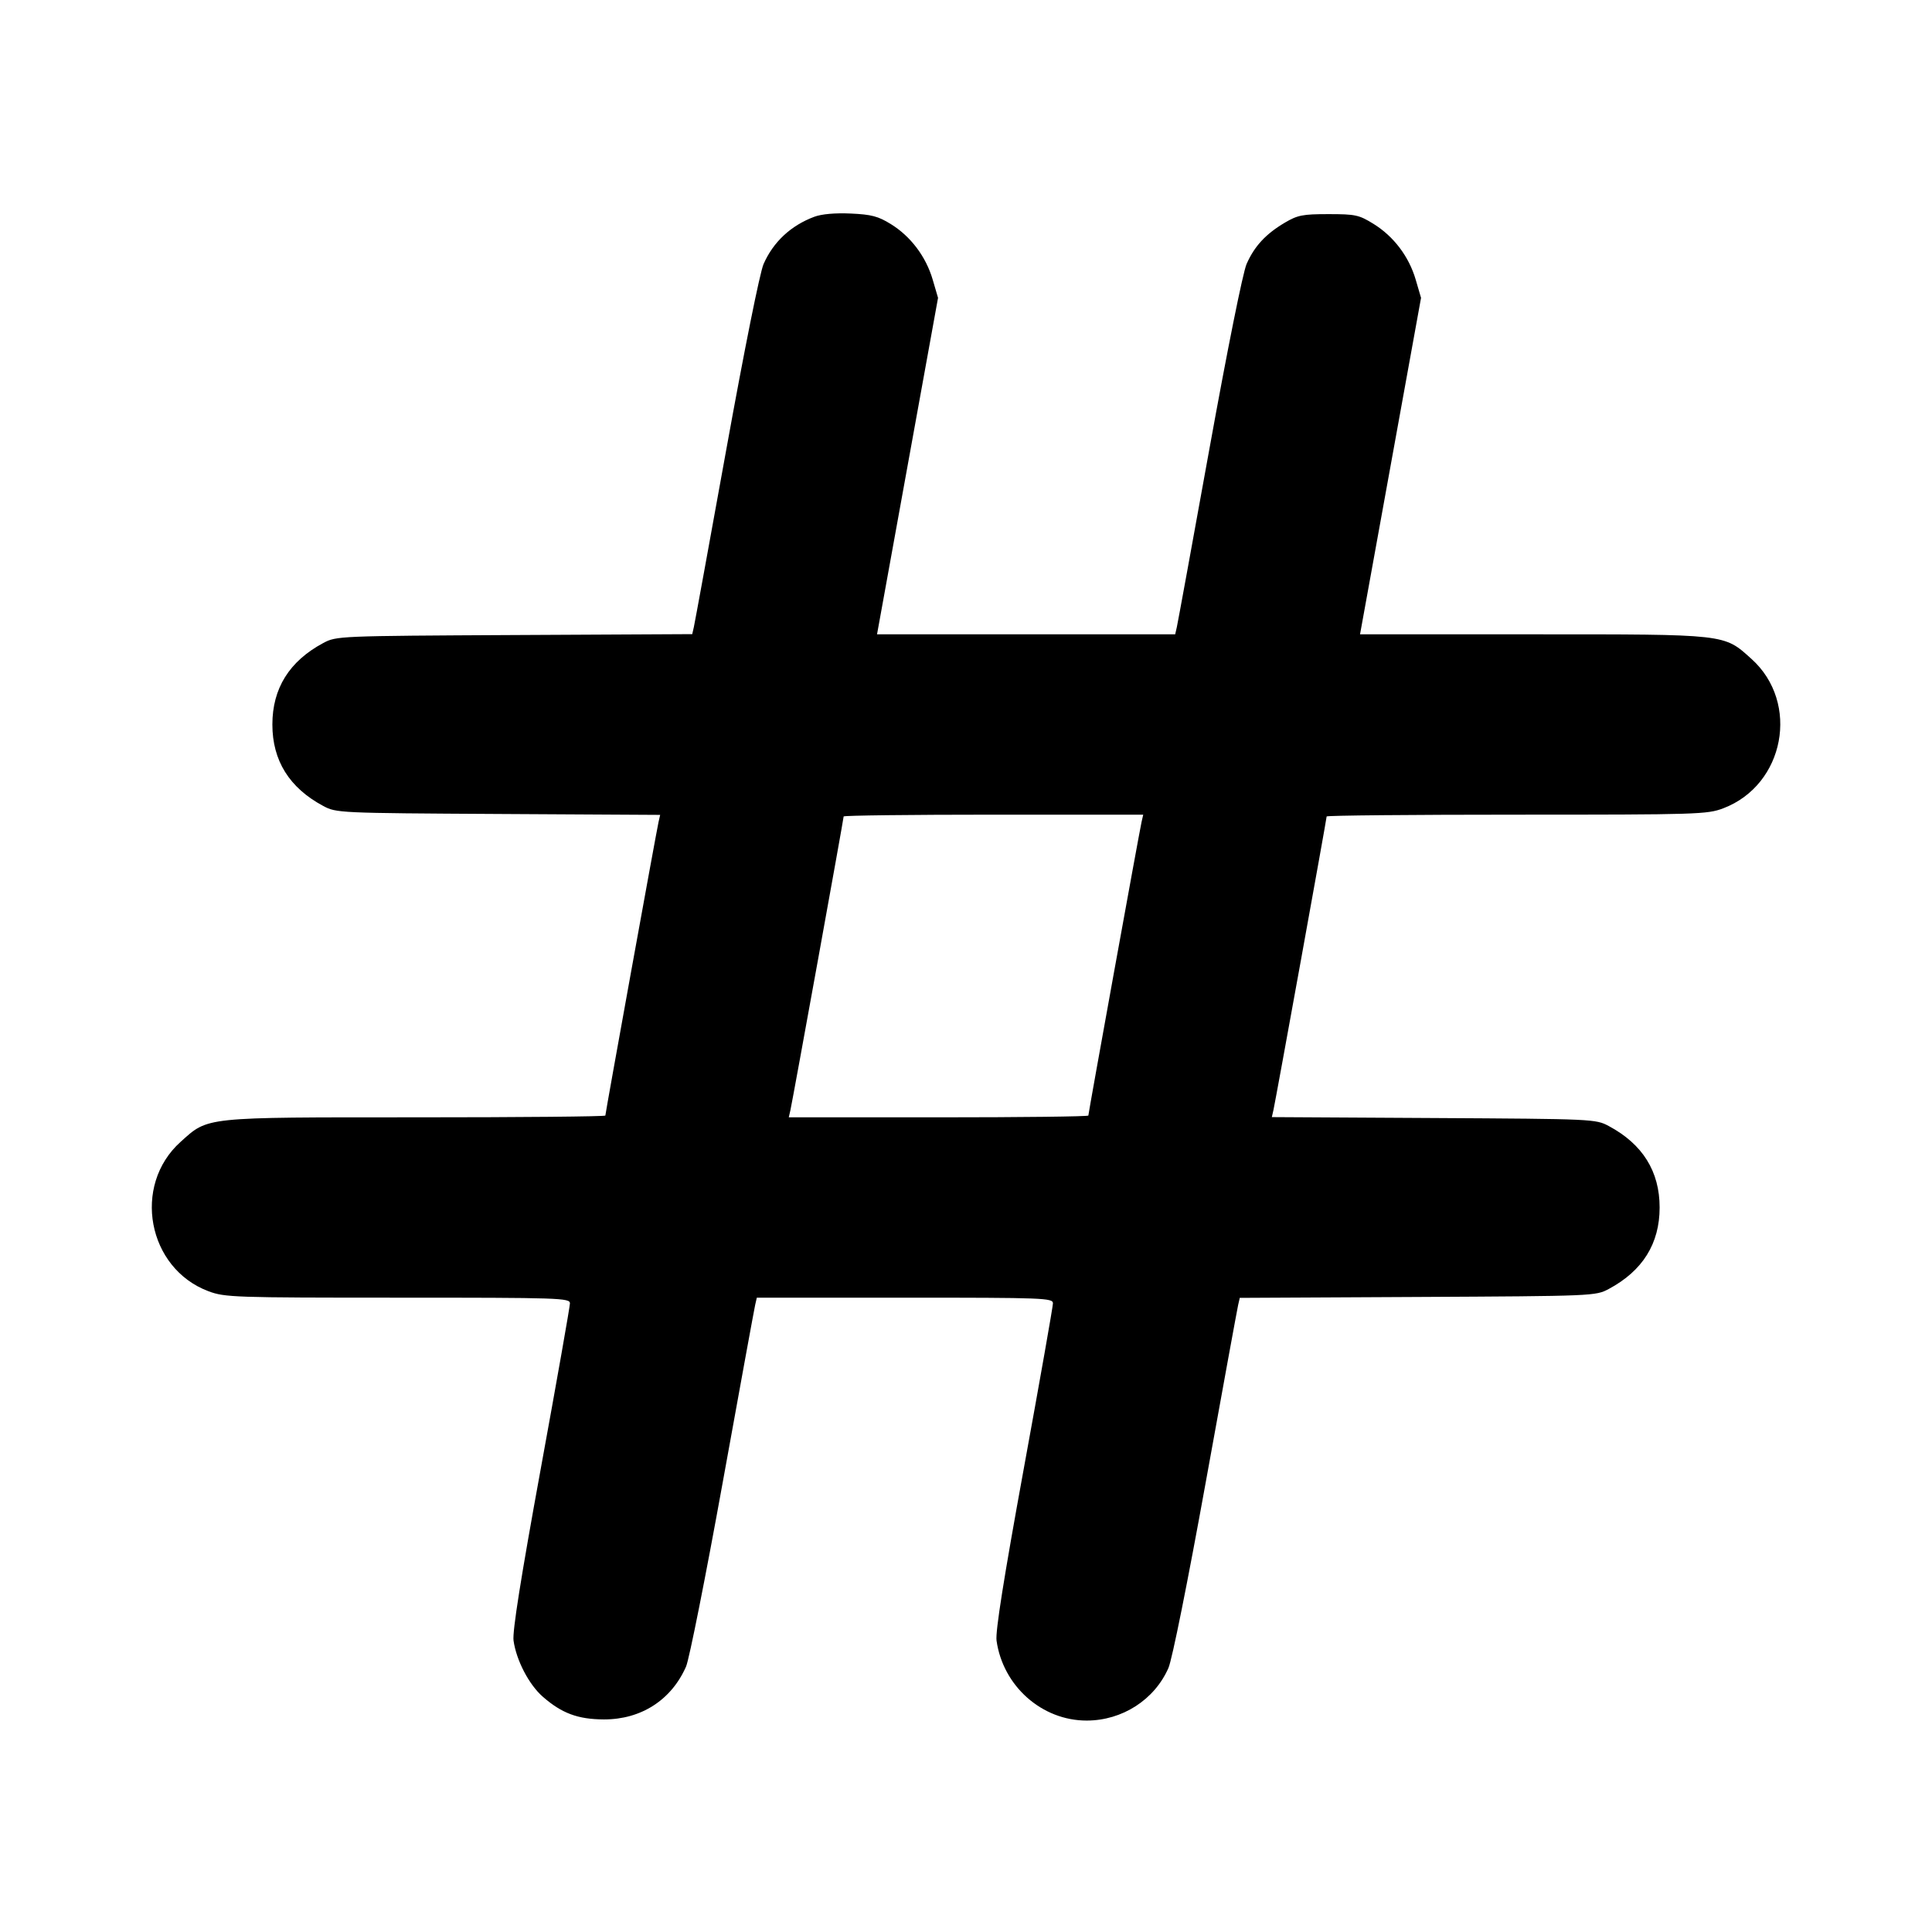 <svg fill="currentColor" viewBox="0 0 256 256" xmlns="http://www.w3.org/2000/svg"><path d="M107.898 28.723 C 104.792 29.884,102.463 32.056,101.175 34.992 C 100.685 36.108,98.630 46.334,96.246 59.520 C 93.997 71.957,92.060 82.559,91.941 83.080 L 91.724 84.026 68.155 84.146 C 44.795 84.266,44.571 84.275,42.830 85.206 C 38.343 87.607,36.091 91.213,36.091 96.000 C 36.091 100.787,38.343 104.393,42.830 106.794 C 44.564 107.721,44.862 107.735,66.031 107.855 L 87.475 107.977 87.260 108.922 C 86.982 110.141,80.213 147.503,80.213 147.816 C 80.213 147.947,68.920 148.053,55.116 148.053 C 26.773 148.053,27.644 147.962,23.920 151.311 C 17.484 157.097,19.541 168.072,27.629 171.097 C 29.791 171.906,30.980 171.947,52.709 171.947 C 74.212 171.947,75.520 171.990,75.520 172.699 C 75.520 173.112,73.784 182.952,71.663 194.565 C 69.005 209.118,67.881 216.211,68.047 217.390 C 68.415 219.999,70.083 223.206,71.904 224.806 C 74.425 227.019,76.575 227.820,80.023 227.831 C 84.945 227.846,88.962 225.259,90.908 220.822 C 91.324 219.871,93.505 208.917,95.754 196.480 C 98.003 184.043,99.942 173.435,100.063 172.907 L 100.283 171.947 119.901 171.947 C 138.355 171.947,139.520 171.991,139.520 172.699 C 139.520 173.112,137.784 182.952,135.663 194.565 C 133.005 209.118,131.881 216.211,132.047 217.390 C 132.896 223.416,138.061 227.994,144.000 227.984 C 148.710 227.976,152.981 225.225,154.825 221.013 C 155.314 219.896,157.375 209.637,159.754 196.480 C 162.003 184.043,163.940 173.441,164.059 172.920 L 164.276 171.974 187.845 171.854 C 211.205 171.734,211.429 171.725,213.170 170.794 C 217.657 168.393,219.909 164.787,219.909 160.000 C 219.909 155.213,217.657 151.607,213.170 149.206 C 211.436 148.279,211.138 148.265,189.969 148.145 L 168.525 148.023 168.740 147.078 C 169.018 145.859,175.787 108.497,175.787 108.184 C 175.787 108.053,187.113 107.947,200.955 107.947 C 224.984 107.947,226.225 107.908,228.342 107.104 C 236.478 104.012,238.536 93.115,232.080 87.311 C 228.384 83.987,228.971 84.053,203.096 84.053 L 180.211 84.053 184.253 61.760 L 188.295 39.467 187.584 37.042 C 186.686 33.980,184.668 31.317,181.992 29.662 C 180.073 28.476,179.599 28.373,176.033 28.373 C 172.605 28.373,171.939 28.504,170.240 29.509 C 167.719 30.999,166.209 32.633,165.177 34.987 C 164.685 36.109,162.636 46.302,160.246 59.520 C 157.997 71.957,156.058 82.565,155.937 83.093 L 155.717 84.053 135.964 84.053 L 116.211 84.053 120.253 61.760 L 124.295 39.467 123.584 37.042 C 122.692 34.000,120.671 31.319,118.049 29.698 C 116.359 28.653,115.473 28.419,112.730 28.295 C 110.658 28.201,108.869 28.360,107.898 28.723 M151.264 108.907 C 150.984 110.132,144.213 147.499,144.213 147.816 C 144.213 147.947,135.282 148.053,124.365 148.053 L 104.517 148.053 104.736 147.093 C 105.016 145.868,111.787 108.501,111.787 108.184 C 111.787 108.053,120.718 107.947,131.635 107.947 L 151.483 107.947 151.264 108.907 " stroke="none" fill-rule="evenodd"></path></svg>